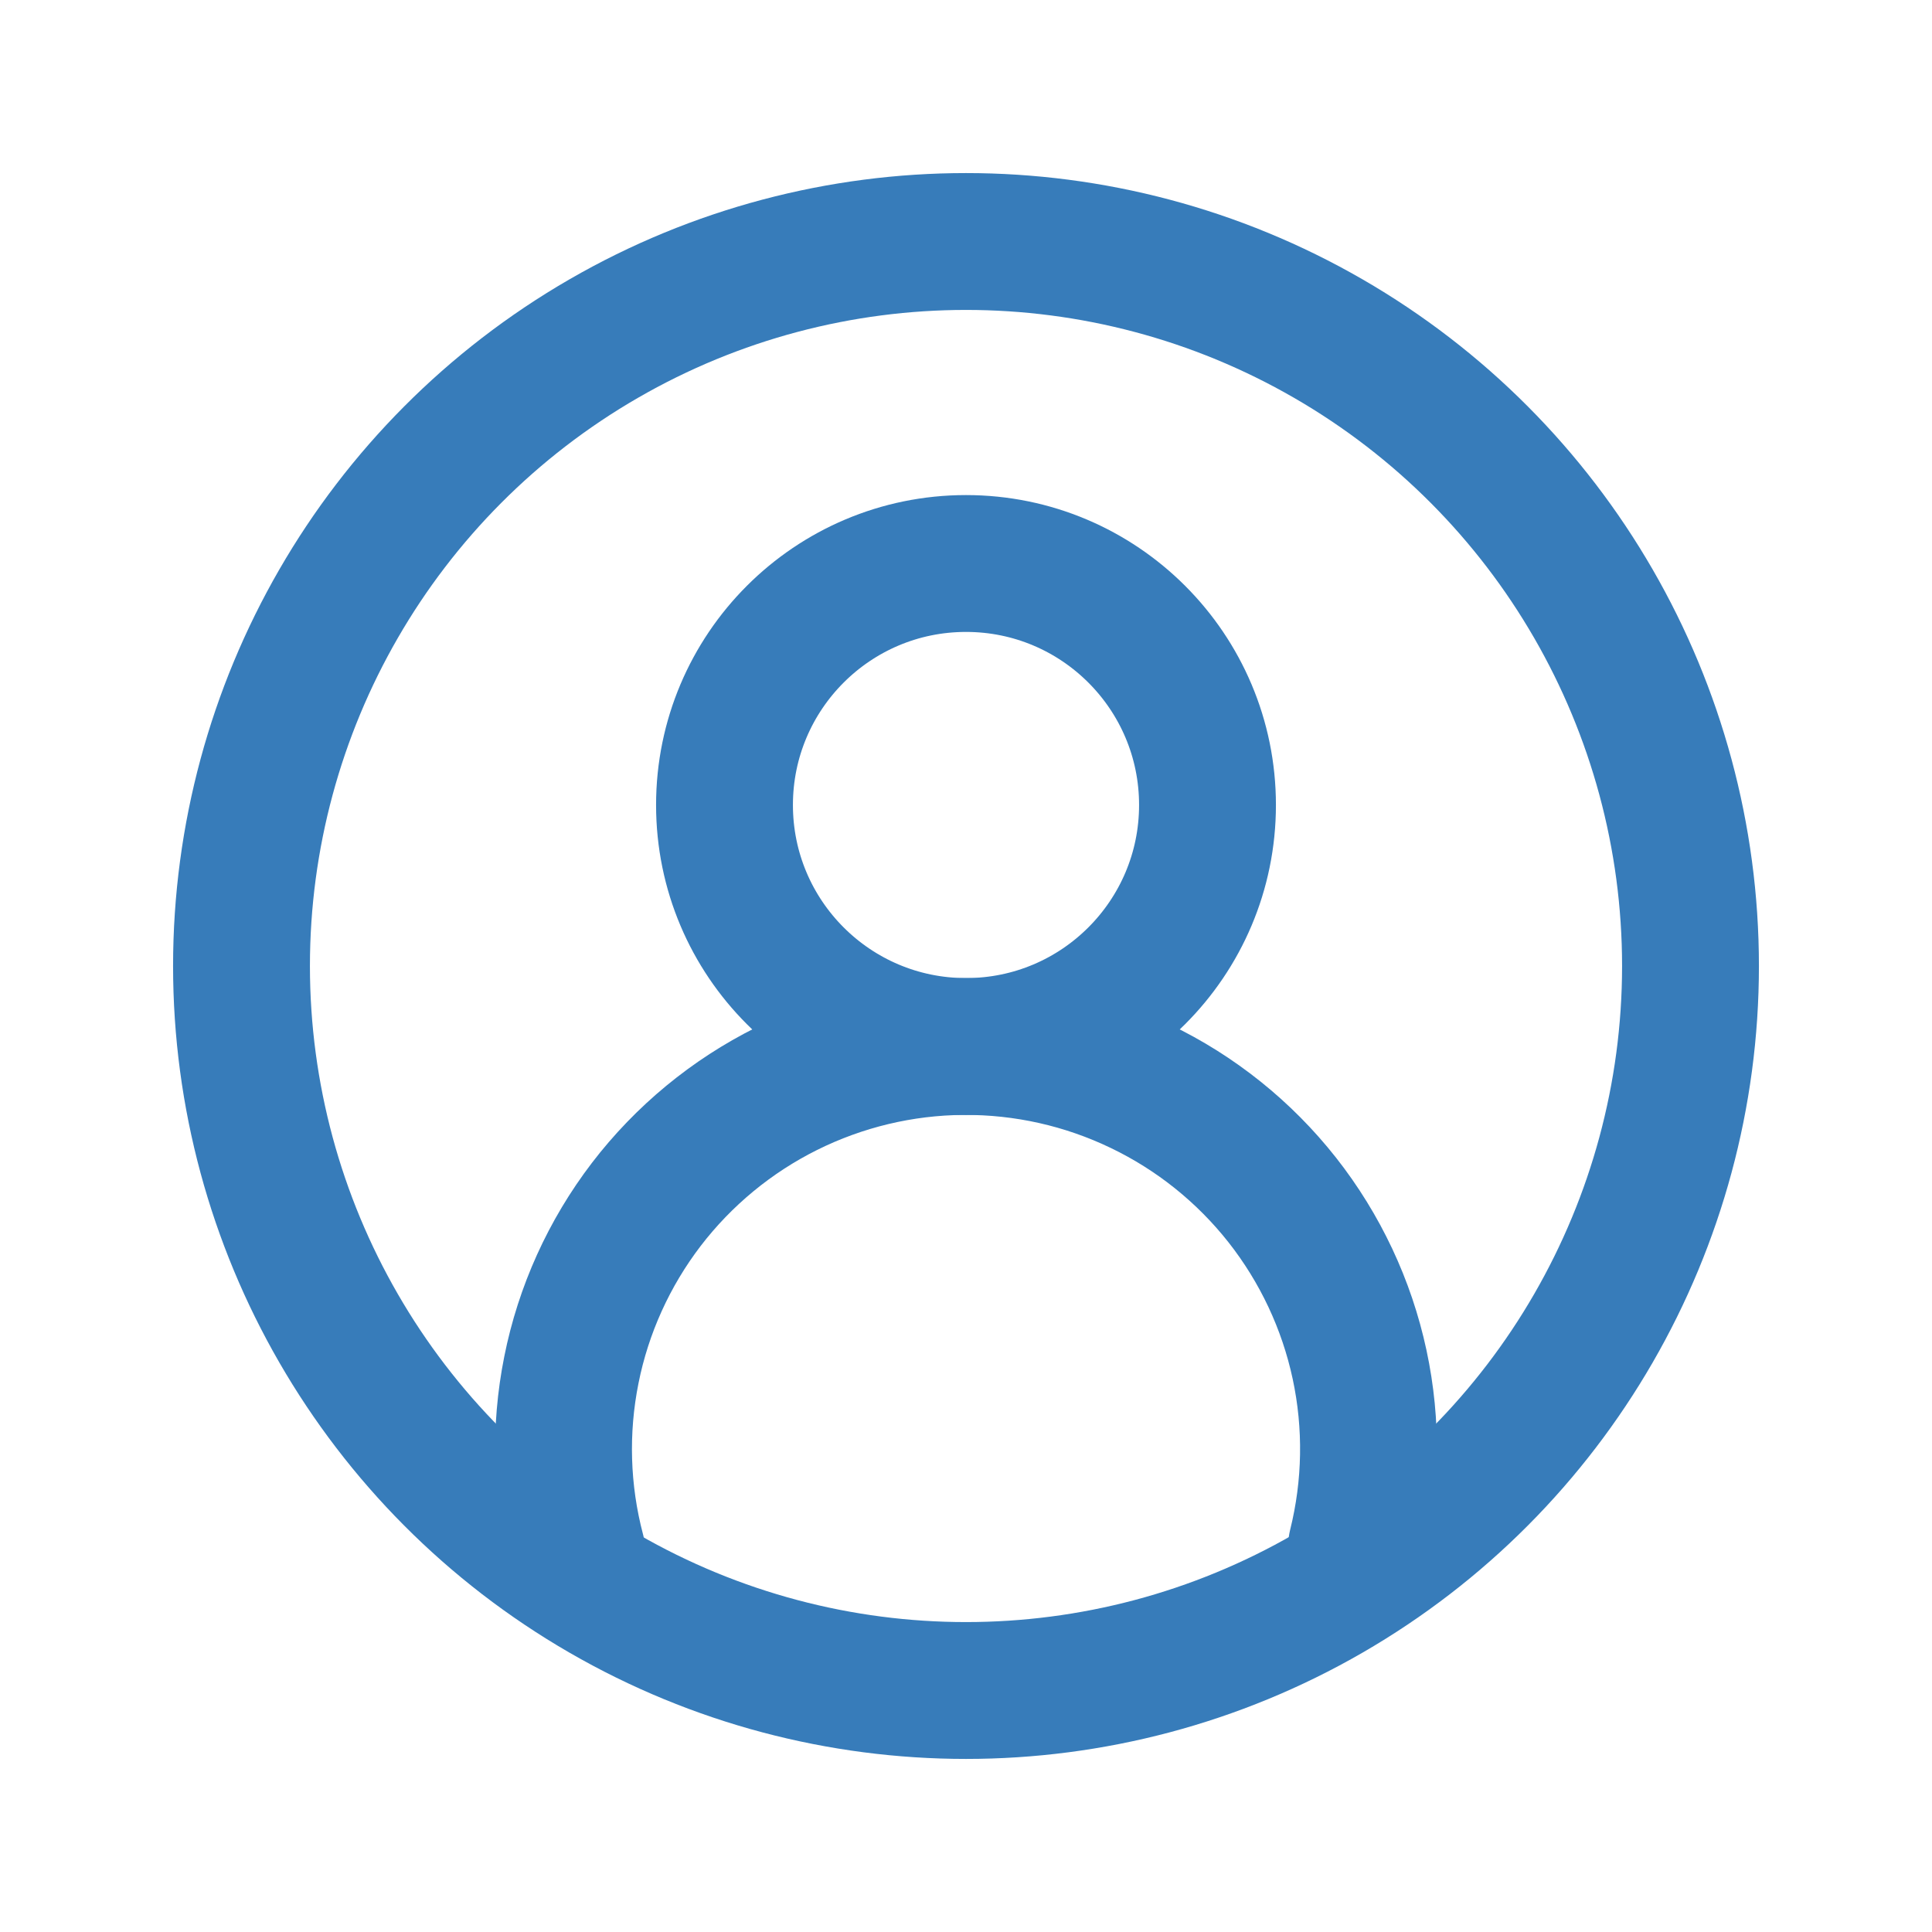 <svg width="24" height="24" viewBox="0 0 24 24" fill="none" xmlns="http://www.w3.org/2000/svg">
<circle cx="12" cy="10" r="3" stroke="#377CBA" stroke-width="1.7" stroke-linecap="round"/>
<path d="M16.852 19.207C17.036 18.468 17.049 17.695 16.889 16.95C16.729 16.205 16.4 15.506 15.929 14.907C15.457 14.308 14.855 13.825 14.168 13.495C13.481 13.164 12.728 12.995 11.966 13C11.204 13.005 10.453 13.185 9.77 13.525C9.088 13.865 8.493 14.356 8.029 14.961C7.566 15.567 7.247 16.27 7.098 17.017C6.948 17.765 6.971 18.536 7.165 19.273" stroke="#377CBA" stroke-width="1.7" stroke-linecap="round"/>
<circle cx="12" cy="12" r="9" stroke="#377CBA" stroke-width="1.7"/>
</svg>
